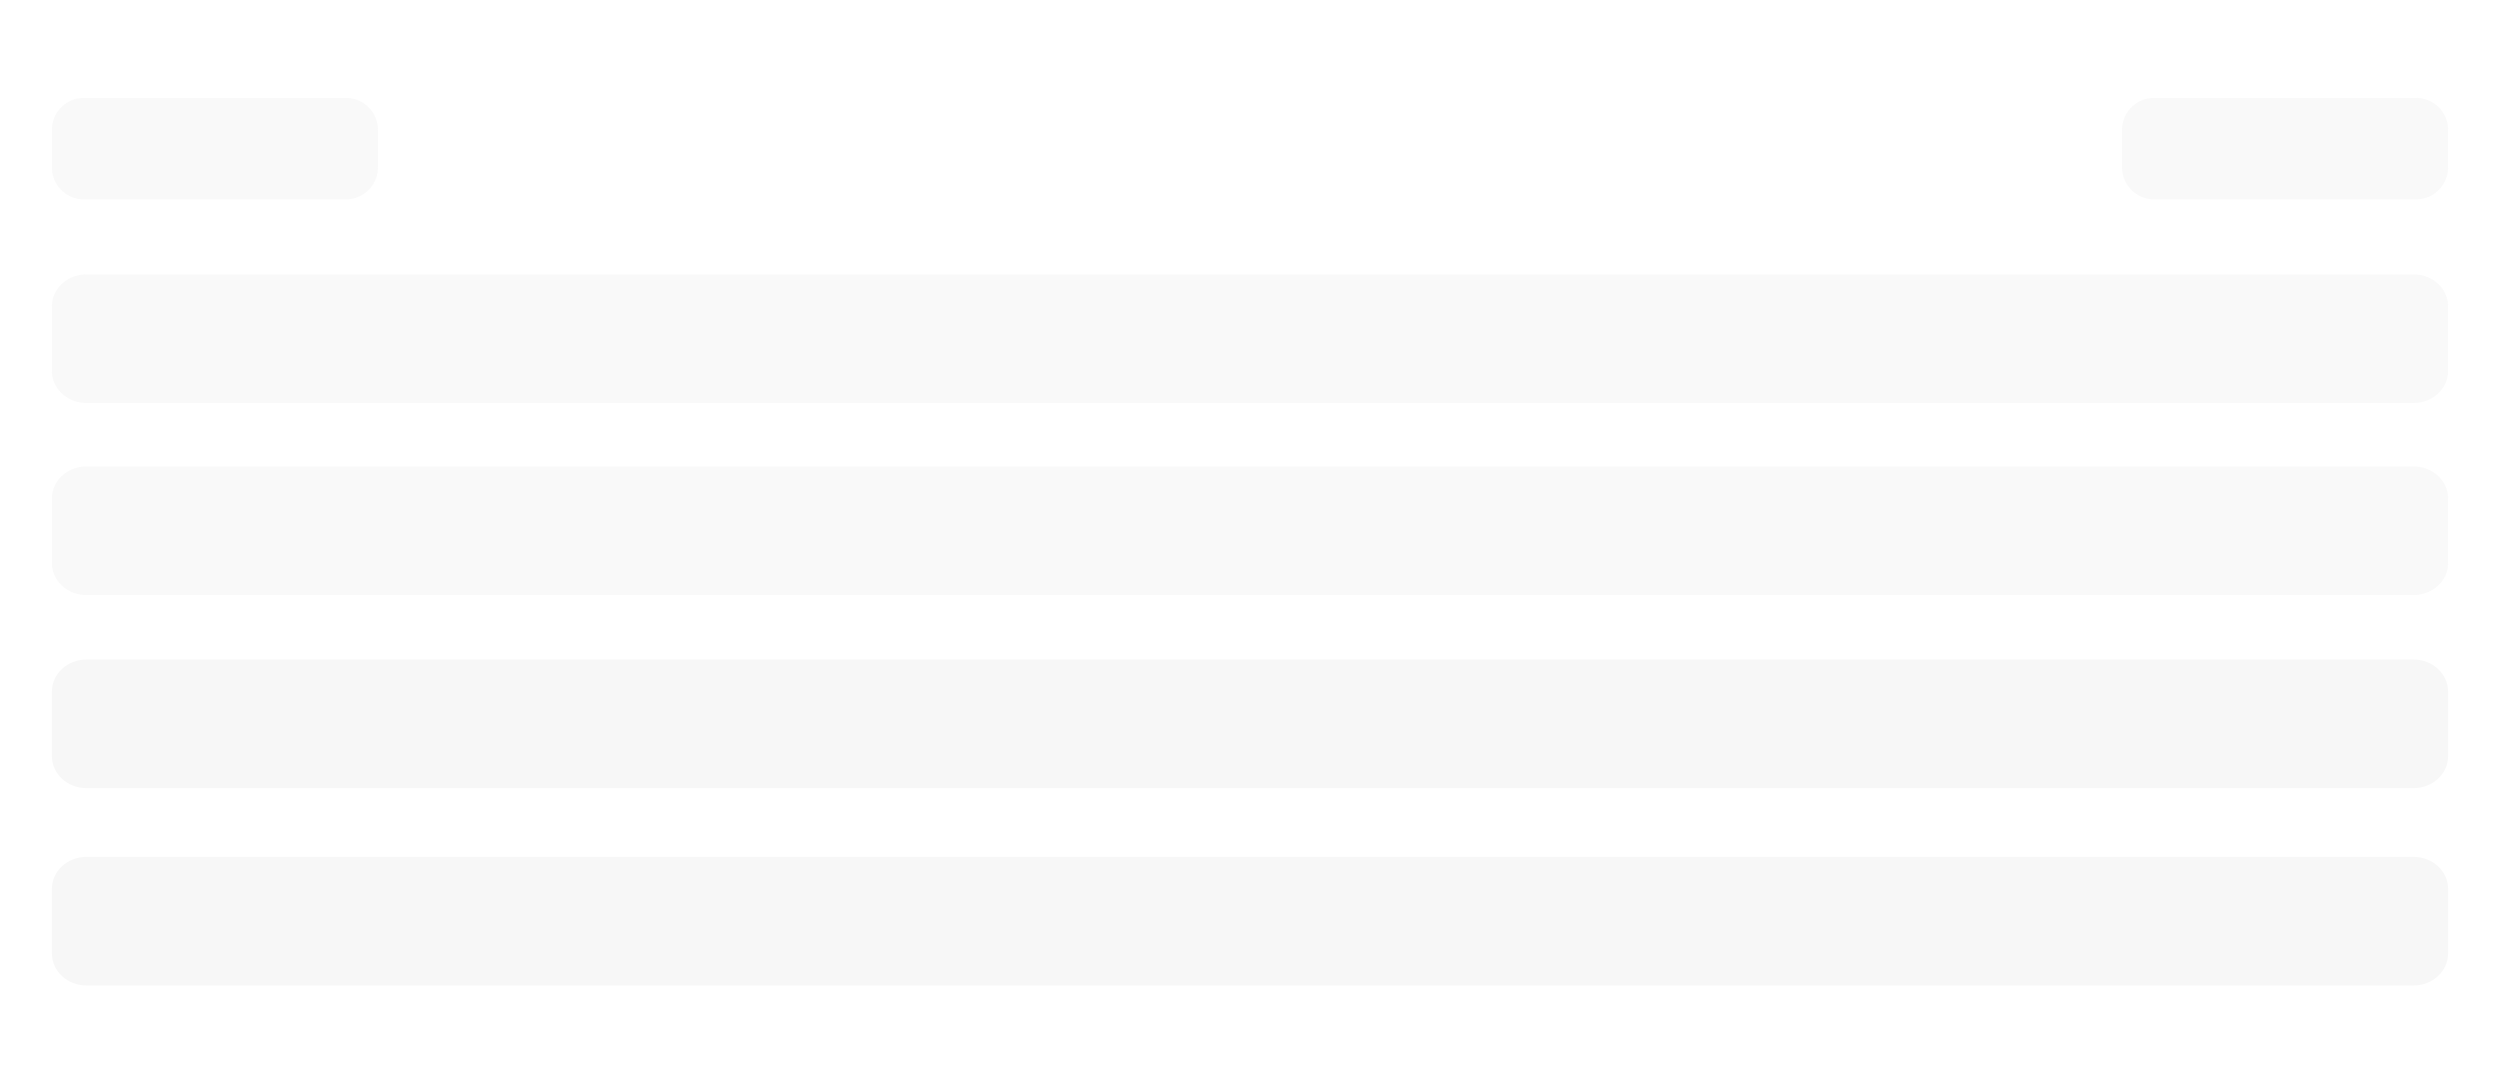 <svg xmlns="http://www.w3.org/2000/svg" xmlns:xlink="http://www.w3.org/1999/xlink" width="939" height="400"><path fill="#fff" d="M0 0h939v400H0z"/><g fill="#f7f7f7"><path opacity=".72" d="M141.95 62.877c0 6.627-5.373 12-12 12H31.5c-6.627 0-12-5.373-12-12V48.782c0-6.627 5.373-12 12-12h98.45c6.627 0 12 5.373 12 12v14.095zm777.55 0a12 12 0 0 1-12 12h-98.448a12 12 0 0 1-12-12V48.782c0-6.627 5.372-12 12-12H907.5c6.628 0 12 5.373 12 12v14.095zm0 76.483c0 6.627-5.808 12-12.97 12H32.466c-7.163 0-12.966-5.373-12.966-12v-24.3c0-6.627 5.803-12 12.966-12H906.53c7.16 0 12.97 5.373 12.97 12v24.3zm0 72.14c0 6.628-5.808 12-12.97 12H32.466c-7.163 0-12.966-5.372-12.966-12v-24.3c0-6.628 5.803-12 12.966-12H906.53c7.16 0 12.97 5.373 12.97 12v24.3z"/><use xlink:href="#B" opacity=".72"/><use xlink:href="#B" y="74.109" opacity=".72"/></g><defs ><path id="B" d="M919.5 284.027c0 6.627-5.808 12-12.97 12H32.466c-7.163 0-12.966-5.373-12.966-12v-24.3c0-6.63 5.803-12 12.966-12H906.53c7.16 0 12.97 5.372 12.97 12v24.3z"/></defs></svg>